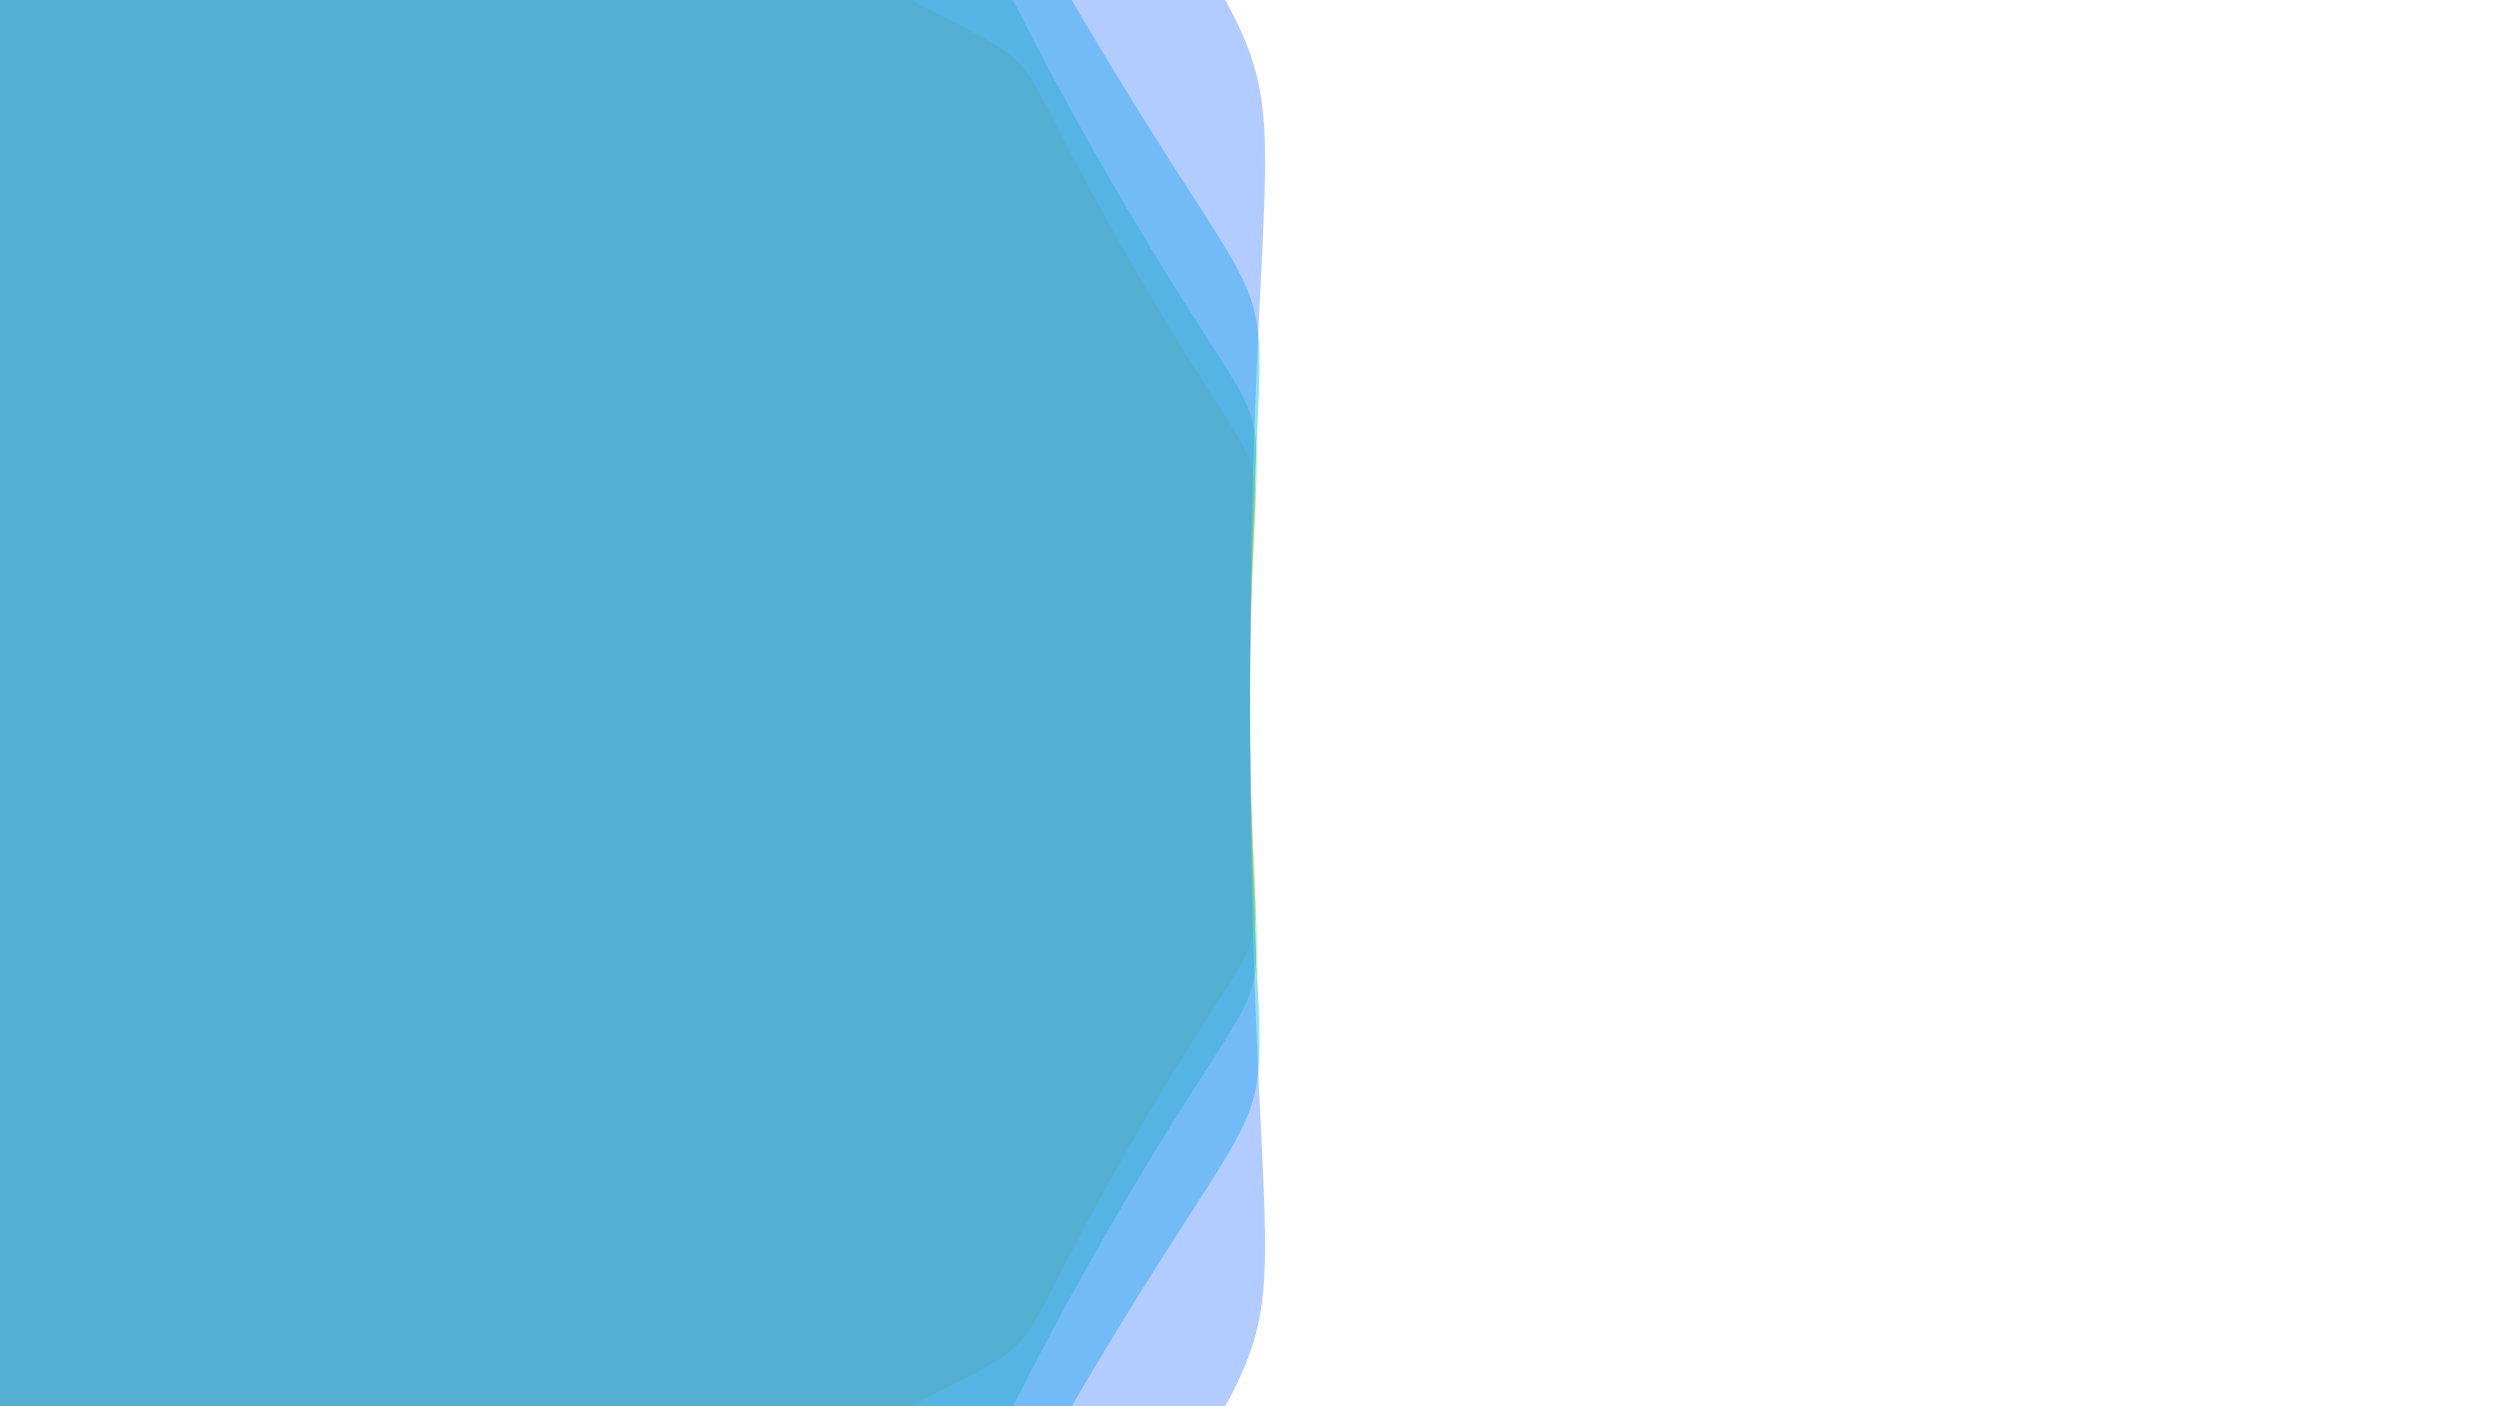 <svg xmlns="http://www.w3.org/2000/svg" xmlns:xlink="http://www.w3.org/1999/xlink" style="margin:auto;background:rgba(NaN, NaN, NaN, 0);display:block;z-index:1;position:relative" width="1920" height="1080" preserveAspectRatio="xMidYMid" viewBox="0 0 1920 1080">
<g transform="translate(960,540) scale(-1,1) translate(-960,-540)"><g transform="translate(1632,540) scale(100)" opacity="0.44">
  <path d="M6.72 0 C6.72 2.486 7.063 1.207 5.82 3.36 S5.513 4.576 3.36 5.82 S2.486 6.72 4.1148132451351065e-16 6.72 S-1.207 7.063 -3.36 5.82 S-4.576 5.513 -5.82 3.36 S-6.72 2.486 -6.72 8.229626490270213e-16 S-7.063 -1.207 -5.82 -3.36 S-5.513 -4.576 -3.36 -5.82 S-2.486 -6.72 -1.2344439735405319e-15 -6.72 S1.207 -7.063 3.36 -5.82 S4.576 -5.513 5.82 -3.36 S6.72 -2.486 6.72 -1.6459252980540426e-15" fill="#f0c039" stroke-width="0">
    <animateTransform attributeName="transform" type="rotate" dur="10s" repeatCount="indefinite" values="0;60"></animateTransform>
  </path>
</g><g transform="translate(1766.4,540) scale(100)" opacity="0.44">
  <path d="M8.064 0 C8.064 2.984 8.475 1.448 6.984 4.032 S6.616 5.492 4.032 6.984 S2.984 8.064 4.937775894162128e-16 8.064 S-1.448 8.475 -4.032 6.984 S-5.492 6.616 -6.984 4.032 S-8.064 2.984 -8.064 9.875551788324256e-16 S-8.475 -1.448 -6.984 -4.032 S-6.616 -5.492 -4.032 -6.984 S-2.984 -8.064 -1.4813327682486383e-15 -8.064 S1.448 -8.475 4.032 -6.984 S5.492 -6.616 6.984 -4.032 S8.064 -2.984 8.064 -1.9751103576648512e-15" fill="#2acd6c" stroke-width="0">
    <animateTransform attributeName="transform" type="rotate" dur="5s" repeatCount="indefinite" values="0;60"></animateTransform>
  </path>
</g><g transform="translate(2088.96,540) scale(100)" opacity="0.44">
  <path d="M11.29 0 C11.29 4.177 11.866 2.027 9.777 5.645 S9.262 7.689 5.645 9.777 S4.177 11.29 6.912886251826978e-16 11.29 S-2.027 11.866 -5.645 9.777 S-7.689 9.262 -9.777 5.645 S-11.29 4.177 -11.29 1.3825772503653956e-15 S-11.866 -2.027 -9.777 -5.645 S-9.262 -7.689 -5.645 -9.777 S-4.177 -11.29 -2.0738658755480933e-15 -11.29 S2.027 -11.866 5.645 -9.777 S7.689 -9.262 9.777 -5.645 S11.29 -4.177 11.29 -2.7651545007307912e-15" fill="#00bbe0" stroke-width="0">
    <animateTransform attributeName="transform" type="rotate" dur="3.333s" repeatCount="indefinite" values="0;60"></animateTransform>
  </path>
</g><g transform="translate(2766.336,540) scale(100)" opacity="0.44">
  <path d="M18.063 0 C18.063 6.683 18.985 3.244 15.643 9.032 S14.82 12.302 9.032 15.643 S6.683 18.063 1.1060618002923167e-15 18.063 S-3.244 18.985 -9.032 15.643 S-12.302 14.82 -15.643 9.032 S-18.063 6.683 -18.063 2.2121236005846334e-15 S-18.985 -3.244 -15.643 -9.032 S-14.82 -12.302 -9.032 -15.643 S-6.683 -18.063 -3.31818540087695e-15 -18.063 S3.244 -18.985 9.032 -15.643 S12.302 -14.82 15.643 -9.032 S18.063 -6.683 18.063 -4.424247201169267e-15" fill="#4f8cff" stroke-width="0">
    <animateTransform attributeName="transform" type="rotate" dur="2.5s" repeatCount="indefinite" values="0;60"></animateTransform>
  </path>
</g></g>
</svg>